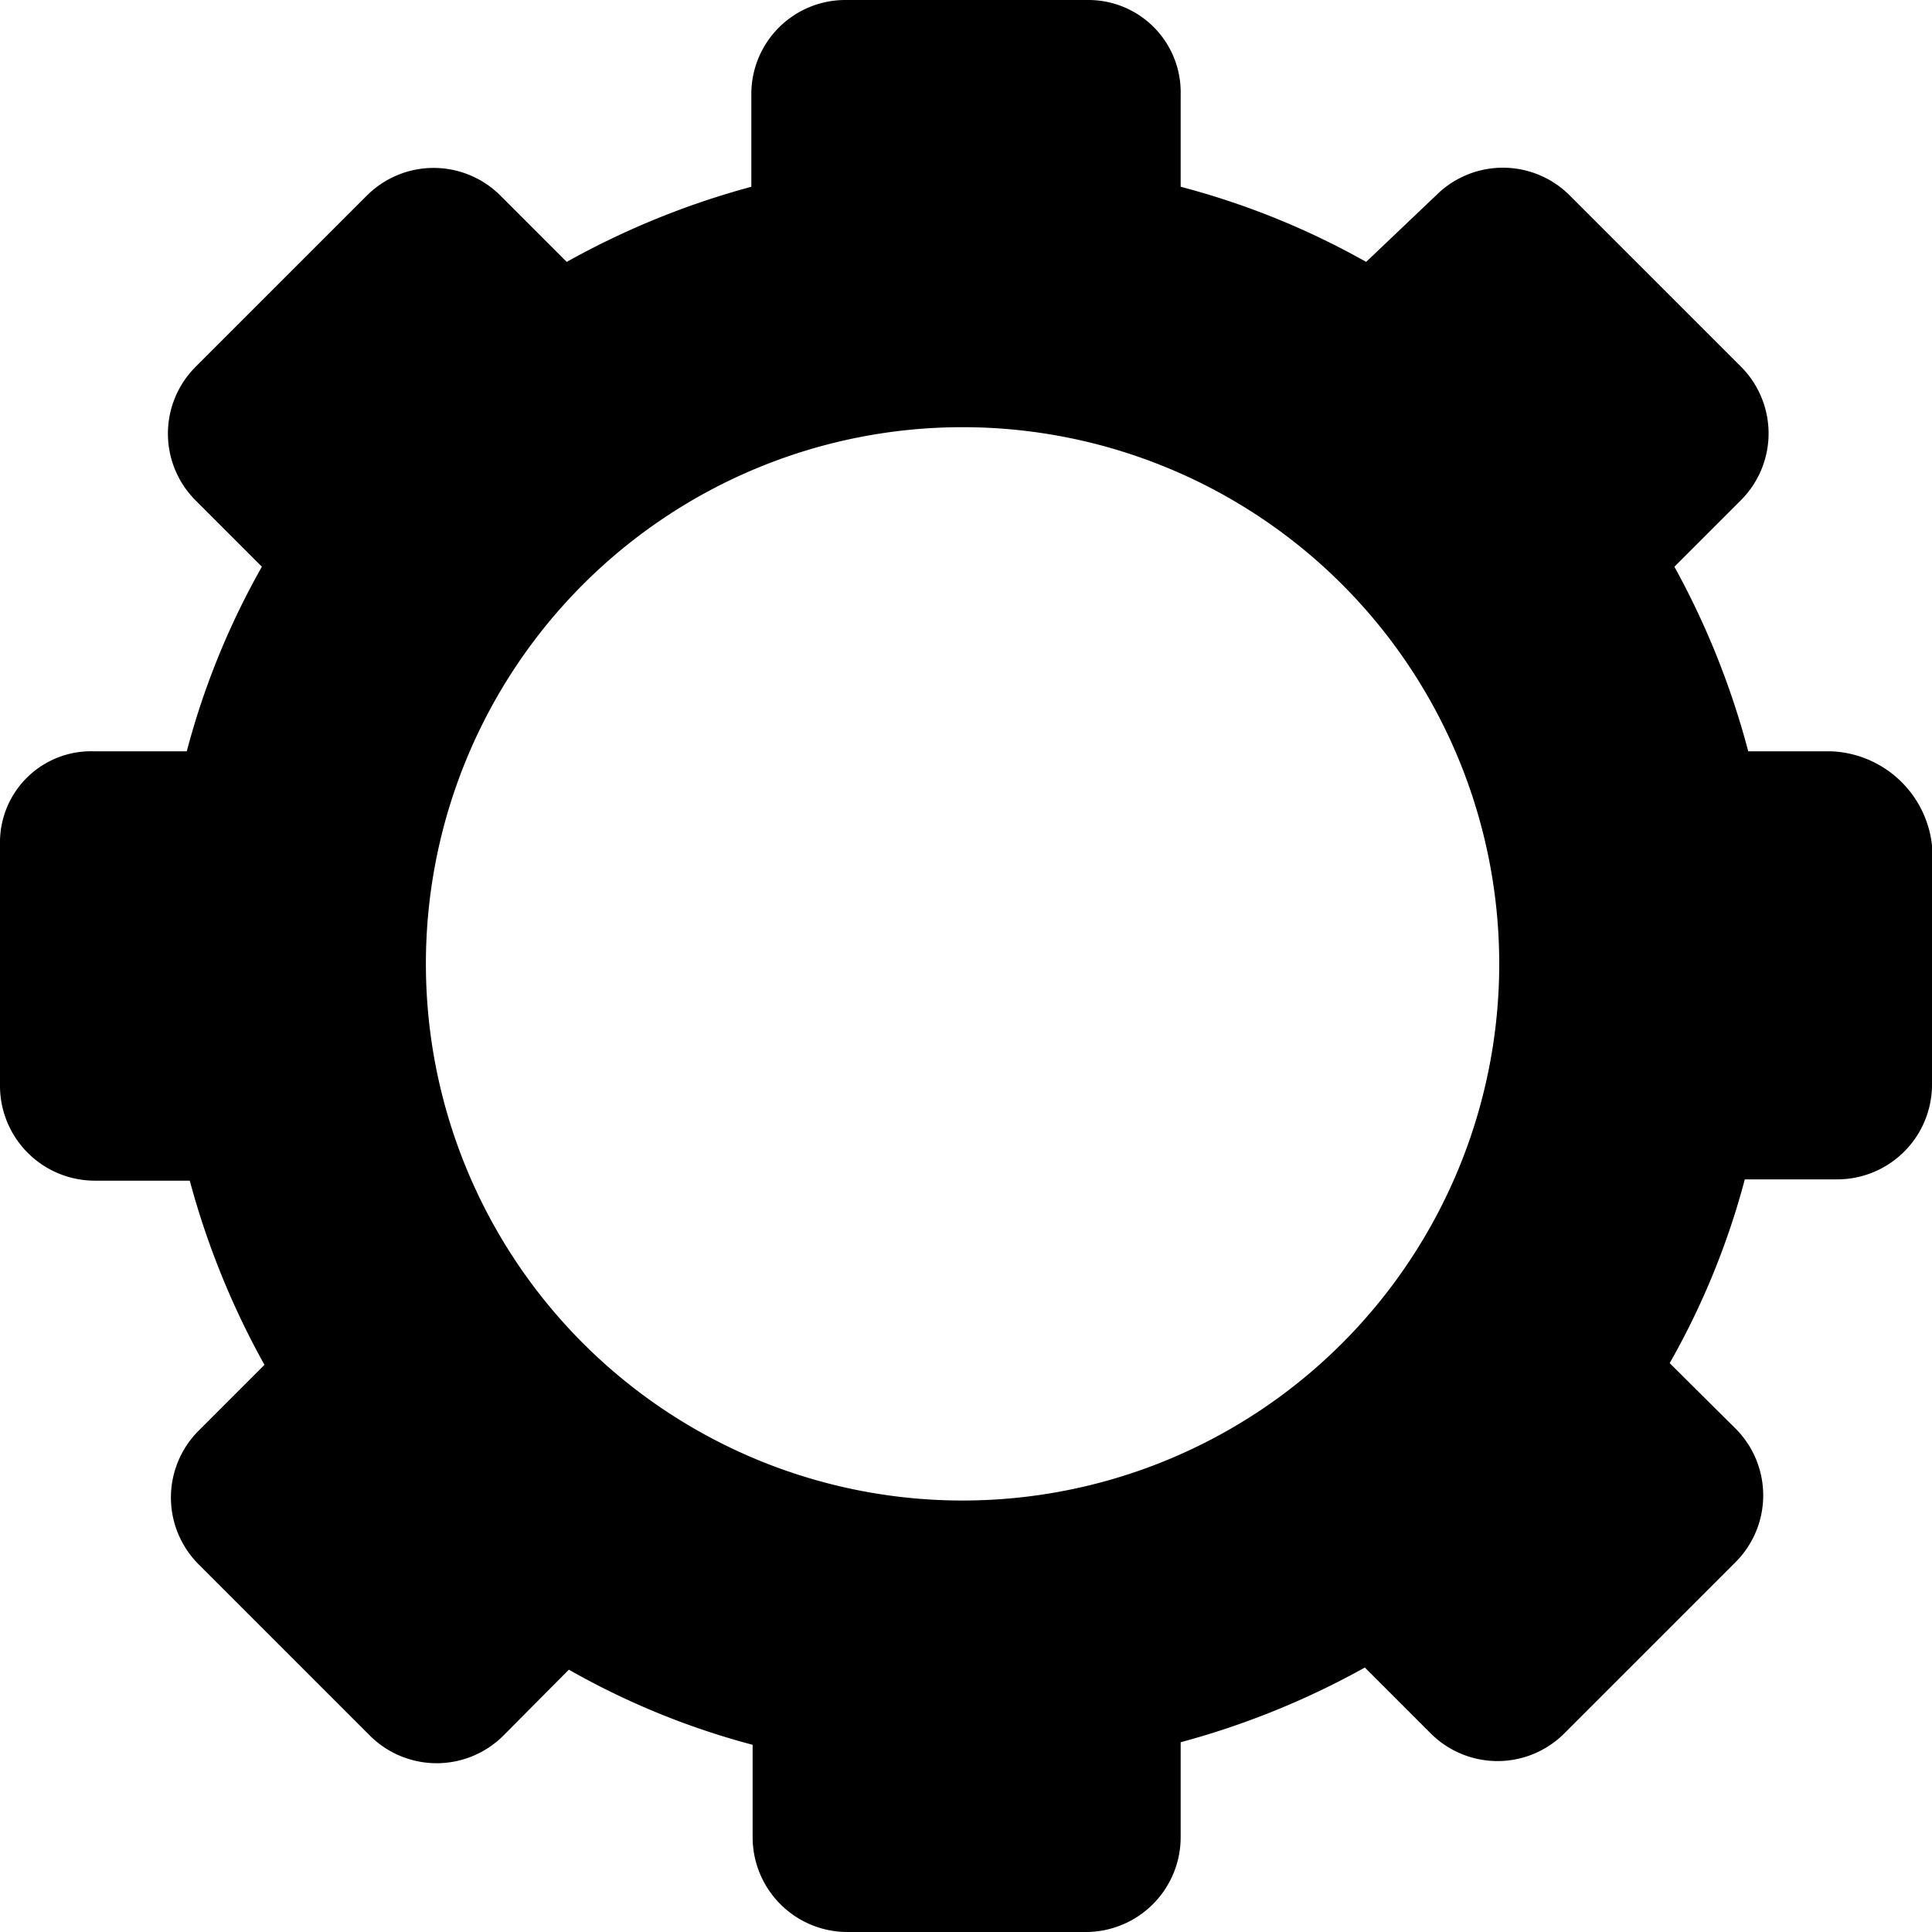 <svg xmlns="http://www.w3.org/2000/svg" viewBox="0 0 45 45"><title>gear</title><g id="Ebene_2" data-name="Ebene 2"><g id="Icons"><path d="M42.66,17.5H40.72A18.89,18.89,0,0,0,39,13.2l1.55-1.55a2.2,2.2,0,0,0,0-3.11l-4-4a2.2,2.2,0,0,0-3.09,0L31.82,6.1A18.2,18.2,0,0,0,27.5,4.35V2.2A2.15,2.15,0,0,0,25.34,0H19.71A2.19,2.19,0,0,0,17.5,2.2V4.35A18.94,18.94,0,0,0,13.2,6.1L11.65,4.55a2.2,2.2,0,0,0-3.1,0l-4,4a2.2,2.2,0,0,0,0,3.1L6.1,13.2a18.05,18.05,0,0,0-1.75,4.3H2.2A2.12,2.12,0,0,0,0,19.65V25.3a2.21,2.21,0,0,0,2.2,2.2H4.42a18.91,18.91,0,0,0,1.74,4.29L4.62,33.33a2.2,2.2,0,0,0,0,3.1l4,4a2.2,2.2,0,0,0,3.1,0l1.53-1.54a17.94,17.94,0,0,0,4.28,1.75V42.8A2.21,2.21,0,0,0,19.7,45h5.6a2.21,2.21,0,0,0,2.2-2.2V40.58a18.91,18.91,0,0,0,4.29-1.74l1.54,1.54a2.2,2.2,0,0,0,3.1,0l4-4a2.2,2.2,0,0,0,0-3.1l-1.54-1.53a17.94,17.94,0,0,0,1.75-4.28H42.8A2.21,2.21,0,0,0,45,25.3V19.69A2.46,2.46,0,0,0,42.66,17.5ZM22.42,34.95a12.5,12.5,0,1,1,12.5-12.5A12.5,12.5,0,0,1,22.42,34.95Z"/></g></g></svg>